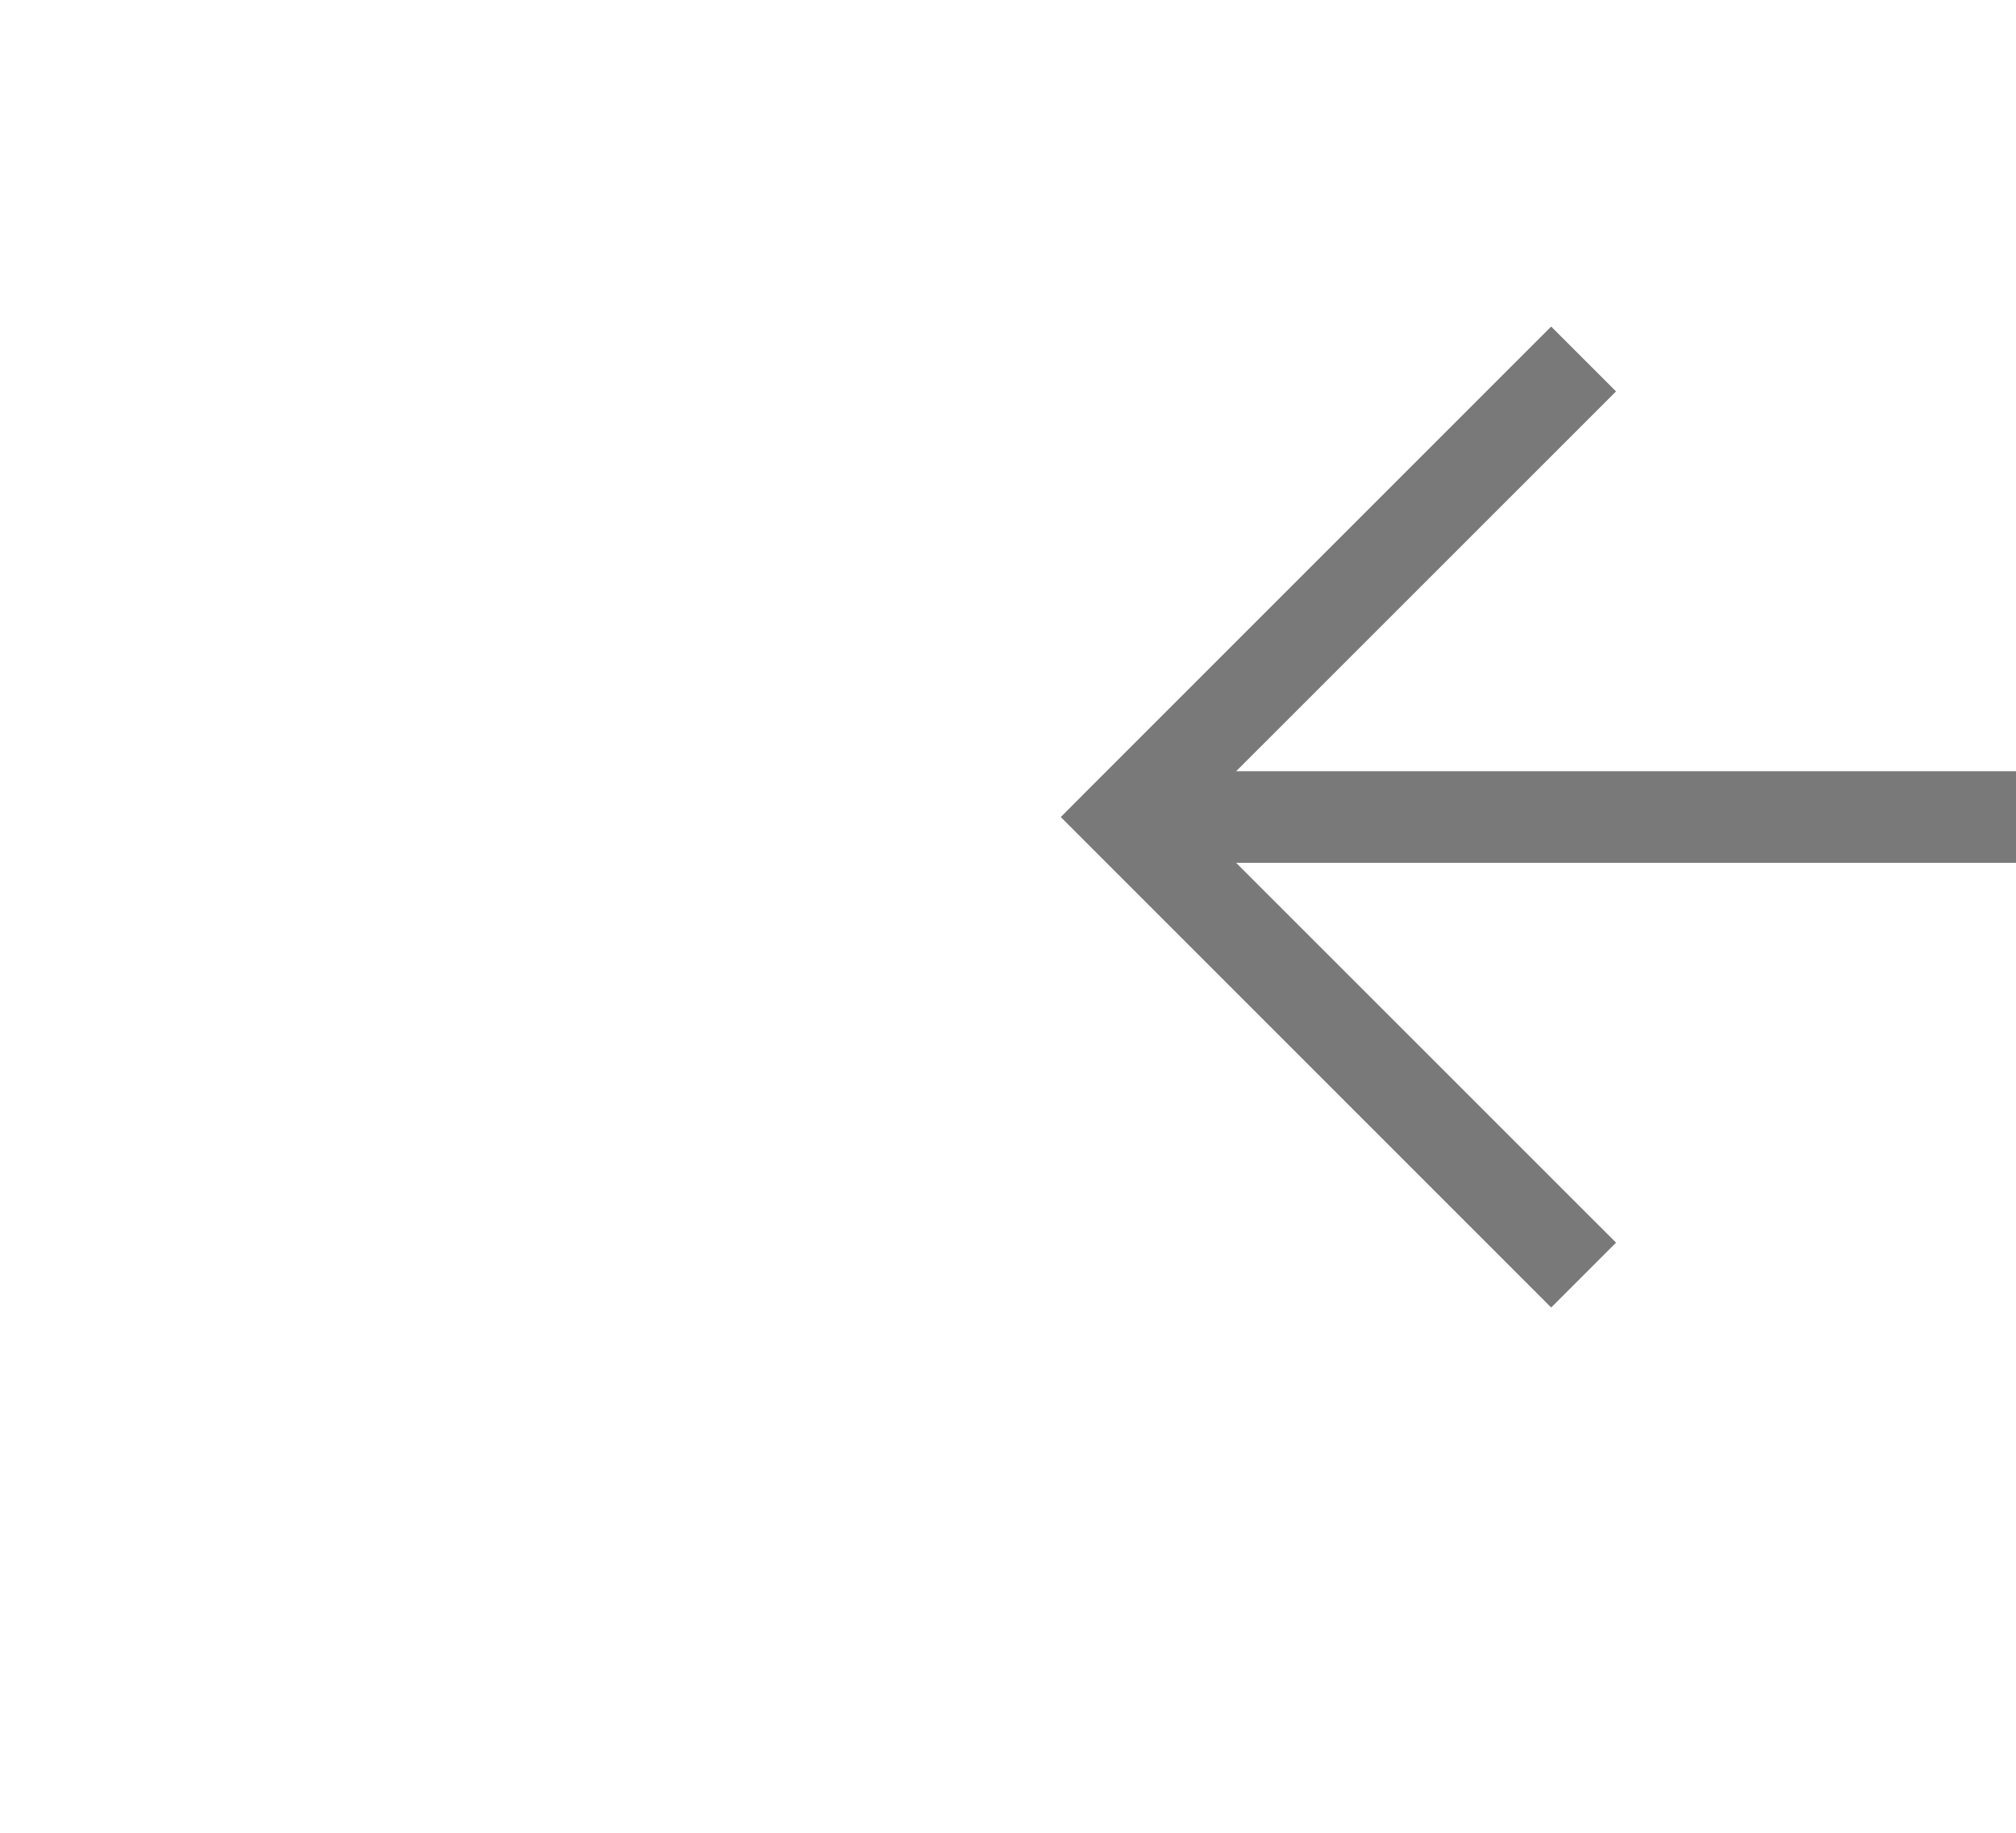 ﻿<?xml version="1.0" encoding="utf-8"?>
<svg version="1.1" xmlns:xlink="http://www.w3.org/1999/xlink" width="22px" height="20px" preserveAspectRatio="xMinYMid meet" viewBox="982 7735  22 18" xmlns="http://www.w3.org/2000/svg">
  <g transform="matrix(0.707 0.707 -0.707 0.707 5766.678 1566.008 )">
    <path d="M 1004.146 7741.946  L 999.5 7746.593  L 994.854 7741.946  L 994.146 7742.654  L 999.146 7747.654  L 999.5 7748.007  L 999.854 7747.654  L 1004.854 7742.654  L 1004.146 7741.946  Z " fill-rule="nonzero" fill="#797979" stroke="none" transform="matrix(0.707 0.707 -0.707 0.707 5763.985 1559.508 )" />
    <path d="M 999.5 7727  L 999.5 7747  " stroke-width="1" stroke="#797979" fill="none" transform="matrix(0.707 0.707 -0.707 0.707 5763.985 1559.508 )" />
  </g>
</svg>